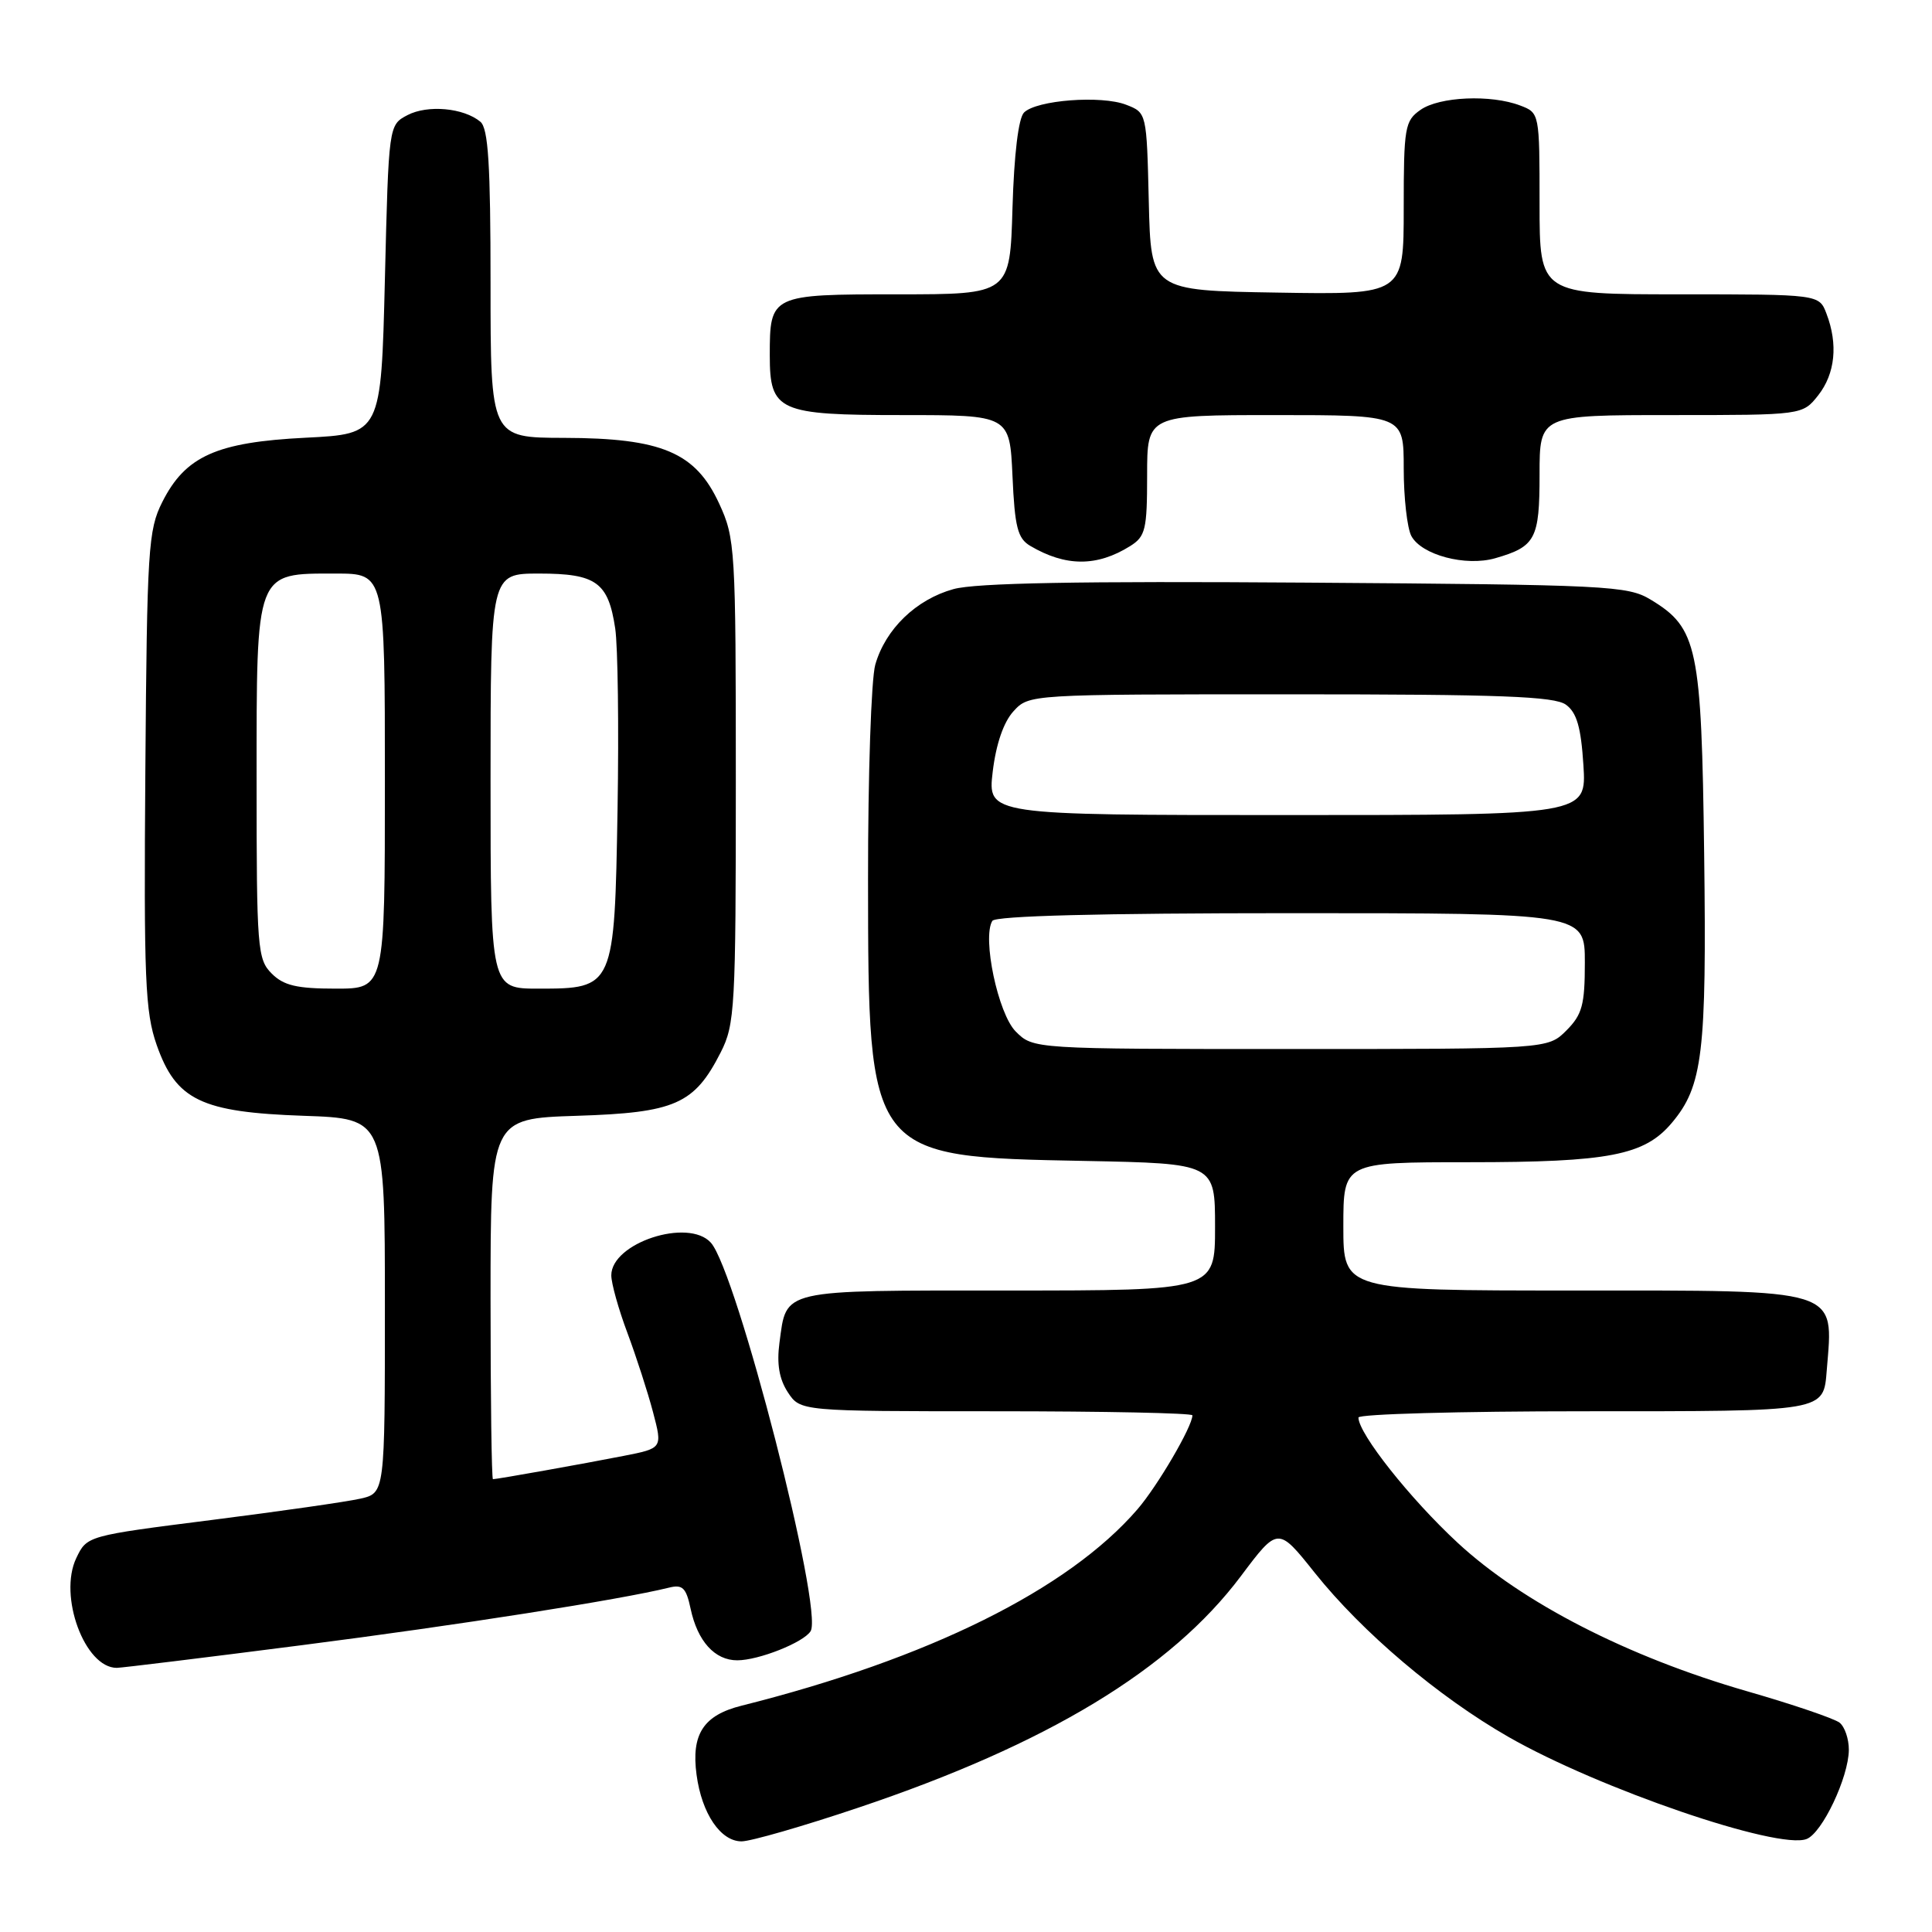 <?xml version="1.0" encoding="UTF-8" standalone="no"?>
<!DOCTYPE svg PUBLIC "-//W3C//DTD SVG 1.1//EN" "http://www.w3.org/Graphics/SVG/1.1/DTD/svg11.dtd" >
<svg xmlns="http://www.w3.org/2000/svg" xmlns:xlink="http://www.w3.org/1999/xlink" version="1.1" viewBox="0 0 256 256">
 <g >
 <path fill="currentColor"
d=" M 113.69 239.54 C 138.78 231.12 155.14 221.22 164.42 208.85 C 169.34 202.29 169.34 202.29 174.21 208.40 C 180.52 216.30 190.60 224.84 199.88 230.15 C 211.86 237.01 235.60 245.14 239.38 243.68 C 241.45 242.89 244.95 235.50 244.98 231.87 C 244.99 230.43 244.44 228.80 243.75 228.26 C 243.06 227.72 237.55 225.84 231.50 224.10 C 215.69 219.54 201.74 212.38 193.15 204.43 C 186.84 198.59 180.00 189.95 180.00 187.83 C 180.00 187.37 193.44 187.00 209.88 187.00 C 242.17 187.00 241.60 187.10 242.06 181.50 C 242.94 170.61 244.18 171.00 208.43 171.00 C 178.00 171.00 178.00 171.00 178.00 162.50 C 178.00 154.00 178.00 154.00 194.63 154.00 C 213.21 154.00 217.91 153.09 221.53 148.78 C 225.62 143.92 226.15 139.56 225.81 113.16 C 225.46 85.69 224.94 83.21 218.73 79.46 C 215.68 77.61 213.12 77.48 173.00 77.20 C 143.05 76.99 129.27 77.24 126.34 78.06 C 121.39 79.43 117.33 83.35 115.98 88.07 C 115.44 89.95 115.01 102.74 115.02 116.49 C 115.05 153.37 114.98 153.28 143.75 153.83 C 161.00 154.17 161.00 154.17 161.00 162.58 C 161.00 171.00 161.00 171.00 133.62 171.00 C 103.15 171.00 104.25 170.75 103.28 177.94 C 102.91 180.73 103.25 182.73 104.39 184.48 C 106.05 187.00 106.05 187.00 132.02 187.00 C 146.31 187.00 158.00 187.24 158.00 187.54 C 158.00 189.01 153.38 196.91 150.71 200.00 C 141.53 210.63 123.02 219.80 98.27 226.01 C 93.21 227.27 91.57 229.79 92.30 235.18 C 92.99 240.32 95.49 244.00 98.27 243.99 C 99.50 243.98 106.44 241.98 113.69 239.54 Z  M 40.03 217.99 C 60.71 215.34 82.23 211.96 88.65 210.37 C 90.45 209.92 90.92 210.39 91.51 213.17 C 92.43 217.48 94.71 220.00 97.69 220.00 C 100.53 220.00 106.49 217.63 107.41 216.14 C 109.15 213.34 97.61 168.46 94.19 164.66 C 91.20 161.35 81.00 164.69 81.00 168.99 C 81.00 170.05 81.96 173.49 83.14 176.63 C 84.31 179.77 85.84 184.49 86.53 187.12 C 87.79 191.90 87.79 191.90 82.65 192.91 C 77.27 193.97 65.86 196.00 65.32 196.00 C 65.14 196.00 65.00 185.25 65.00 172.11 C 65.00 148.22 65.00 148.22 76.43 147.85 C 89.46 147.44 92.00 146.32 95.50 139.44 C 97.38 135.74 97.50 133.52 97.50 103.50 C 97.50 72.61 97.42 71.33 95.29 66.72 C 92.16 59.94 87.69 58.05 74.75 58.02 C 65.00 58.00 65.00 58.00 65.00 37.62 C 65.00 21.77 64.70 17.00 63.65 16.13 C 61.44 14.29 56.67 13.86 54.00 15.25 C 51.50 16.56 51.50 16.56 51.00 37.03 C 50.50 57.50 50.50 57.50 40.50 58.00 C 28.69 58.59 24.56 60.44 21.50 66.53 C 19.64 70.21 19.48 72.76 19.26 102.00 C 19.05 129.75 19.23 134.09 20.76 138.46 C 23.33 145.78 26.66 147.38 40.25 147.85 C 51.00 148.22 51.00 148.22 51.00 173.03 C 51.00 197.84 51.00 197.84 47.75 198.58 C 45.96 198.99 37.08 200.26 28.01 201.41 C 11.54 203.50 11.52 203.50 10.11 206.45 C 7.71 211.46 11.23 221.00 15.47 221.00 C 16.07 221.00 27.12 219.65 40.03 217.99 Z  M 149.75 72.36 C 151.78 71.09 152.00 70.17 152.00 62.98 C 152.00 55.00 152.00 55.00 169.00 55.00 C 186.00 55.00 186.00 55.00 186.00 62.07 C 186.00 65.95 186.46 69.98 187.01 71.02 C 188.36 73.54 194.20 75.09 198.12 73.97 C 203.47 72.43 204.00 71.43 204.00 62.88 C 204.00 55.00 204.00 55.00 221.43 55.00 C 238.85 55.00 238.85 55.00 240.93 52.37 C 243.17 49.51 243.57 45.62 242.02 41.57 C 241.05 39.00 241.05 39.00 222.52 39.00 C 204.00 39.00 204.00 39.00 204.00 26.98 C 204.00 14.99 203.99 14.95 201.43 13.98 C 197.56 12.50 190.72 12.80 188.22 14.56 C 186.15 16.01 186.00 16.86 186.00 27.58 C 186.00 39.05 186.00 39.05 169.25 38.77 C 152.50 38.50 152.50 38.50 152.22 26.71 C 151.94 14.93 151.94 14.93 149.22 13.88 C 145.93 12.60 137.34 13.26 135.69 14.91 C 134.95 15.64 134.37 20.45 134.16 27.55 C 133.83 39.00 133.83 39.00 118.95 39.00 C 102.10 39.00 102.00 39.05 102.00 47.11 C 102.00 54.49 103.14 55.00 119.55 55.00 C 133.79 55.00 133.79 55.00 134.16 63.08 C 134.46 69.85 134.84 71.34 136.51 72.33 C 141.21 75.10 145.35 75.11 149.75 72.36 Z  M 134.59 136.68 C 132.25 134.34 130.12 124.24 131.49 122.02 C 131.90 121.36 145.73 121.00 171.06 121.00 C 210.00 121.00 210.00 121.00 210.00 127.55 C 210.00 133.16 209.65 134.44 207.55 136.55 C 205.09 139.00 205.09 139.00 171.00 139.00 C 136.91 139.00 136.91 139.00 134.59 136.68 Z  M 131.54 102.25 C 131.98 98.59 132.98 95.68 134.29 94.25 C 136.35 92.00 136.35 92.00 170.98 92.00 C 198.84 92.00 205.99 92.27 207.50 93.38 C 208.93 94.42 209.49 96.37 209.81 101.38 C 210.23 108.00 210.23 108.00 170.54 108.00 C 130.86 108.00 130.86 108.00 131.54 102.25 Z  M 36.00 129.00 C 34.11 127.11 34.00 125.67 34.00 103.50 C 34.00 75.44 33.79 76.00 44.50 76.00 C 51.00 76.00 51.00 76.00 51.00 103.50 C 51.00 131.00 51.00 131.00 44.50 131.00 C 39.33 131.00 37.59 130.59 36.00 129.00 Z  M 65.00 103.50 C 65.00 76.00 65.00 76.00 71.43 76.00 C 79.01 76.00 80.60 77.15 81.52 83.28 C 81.87 85.63 82.01 96.38 81.83 107.17 C 81.43 130.89 81.38 131.00 71.35 131.00 C 65.00 131.00 65.00 131.00 65.00 103.50 Z "/>
</g>
</svg>